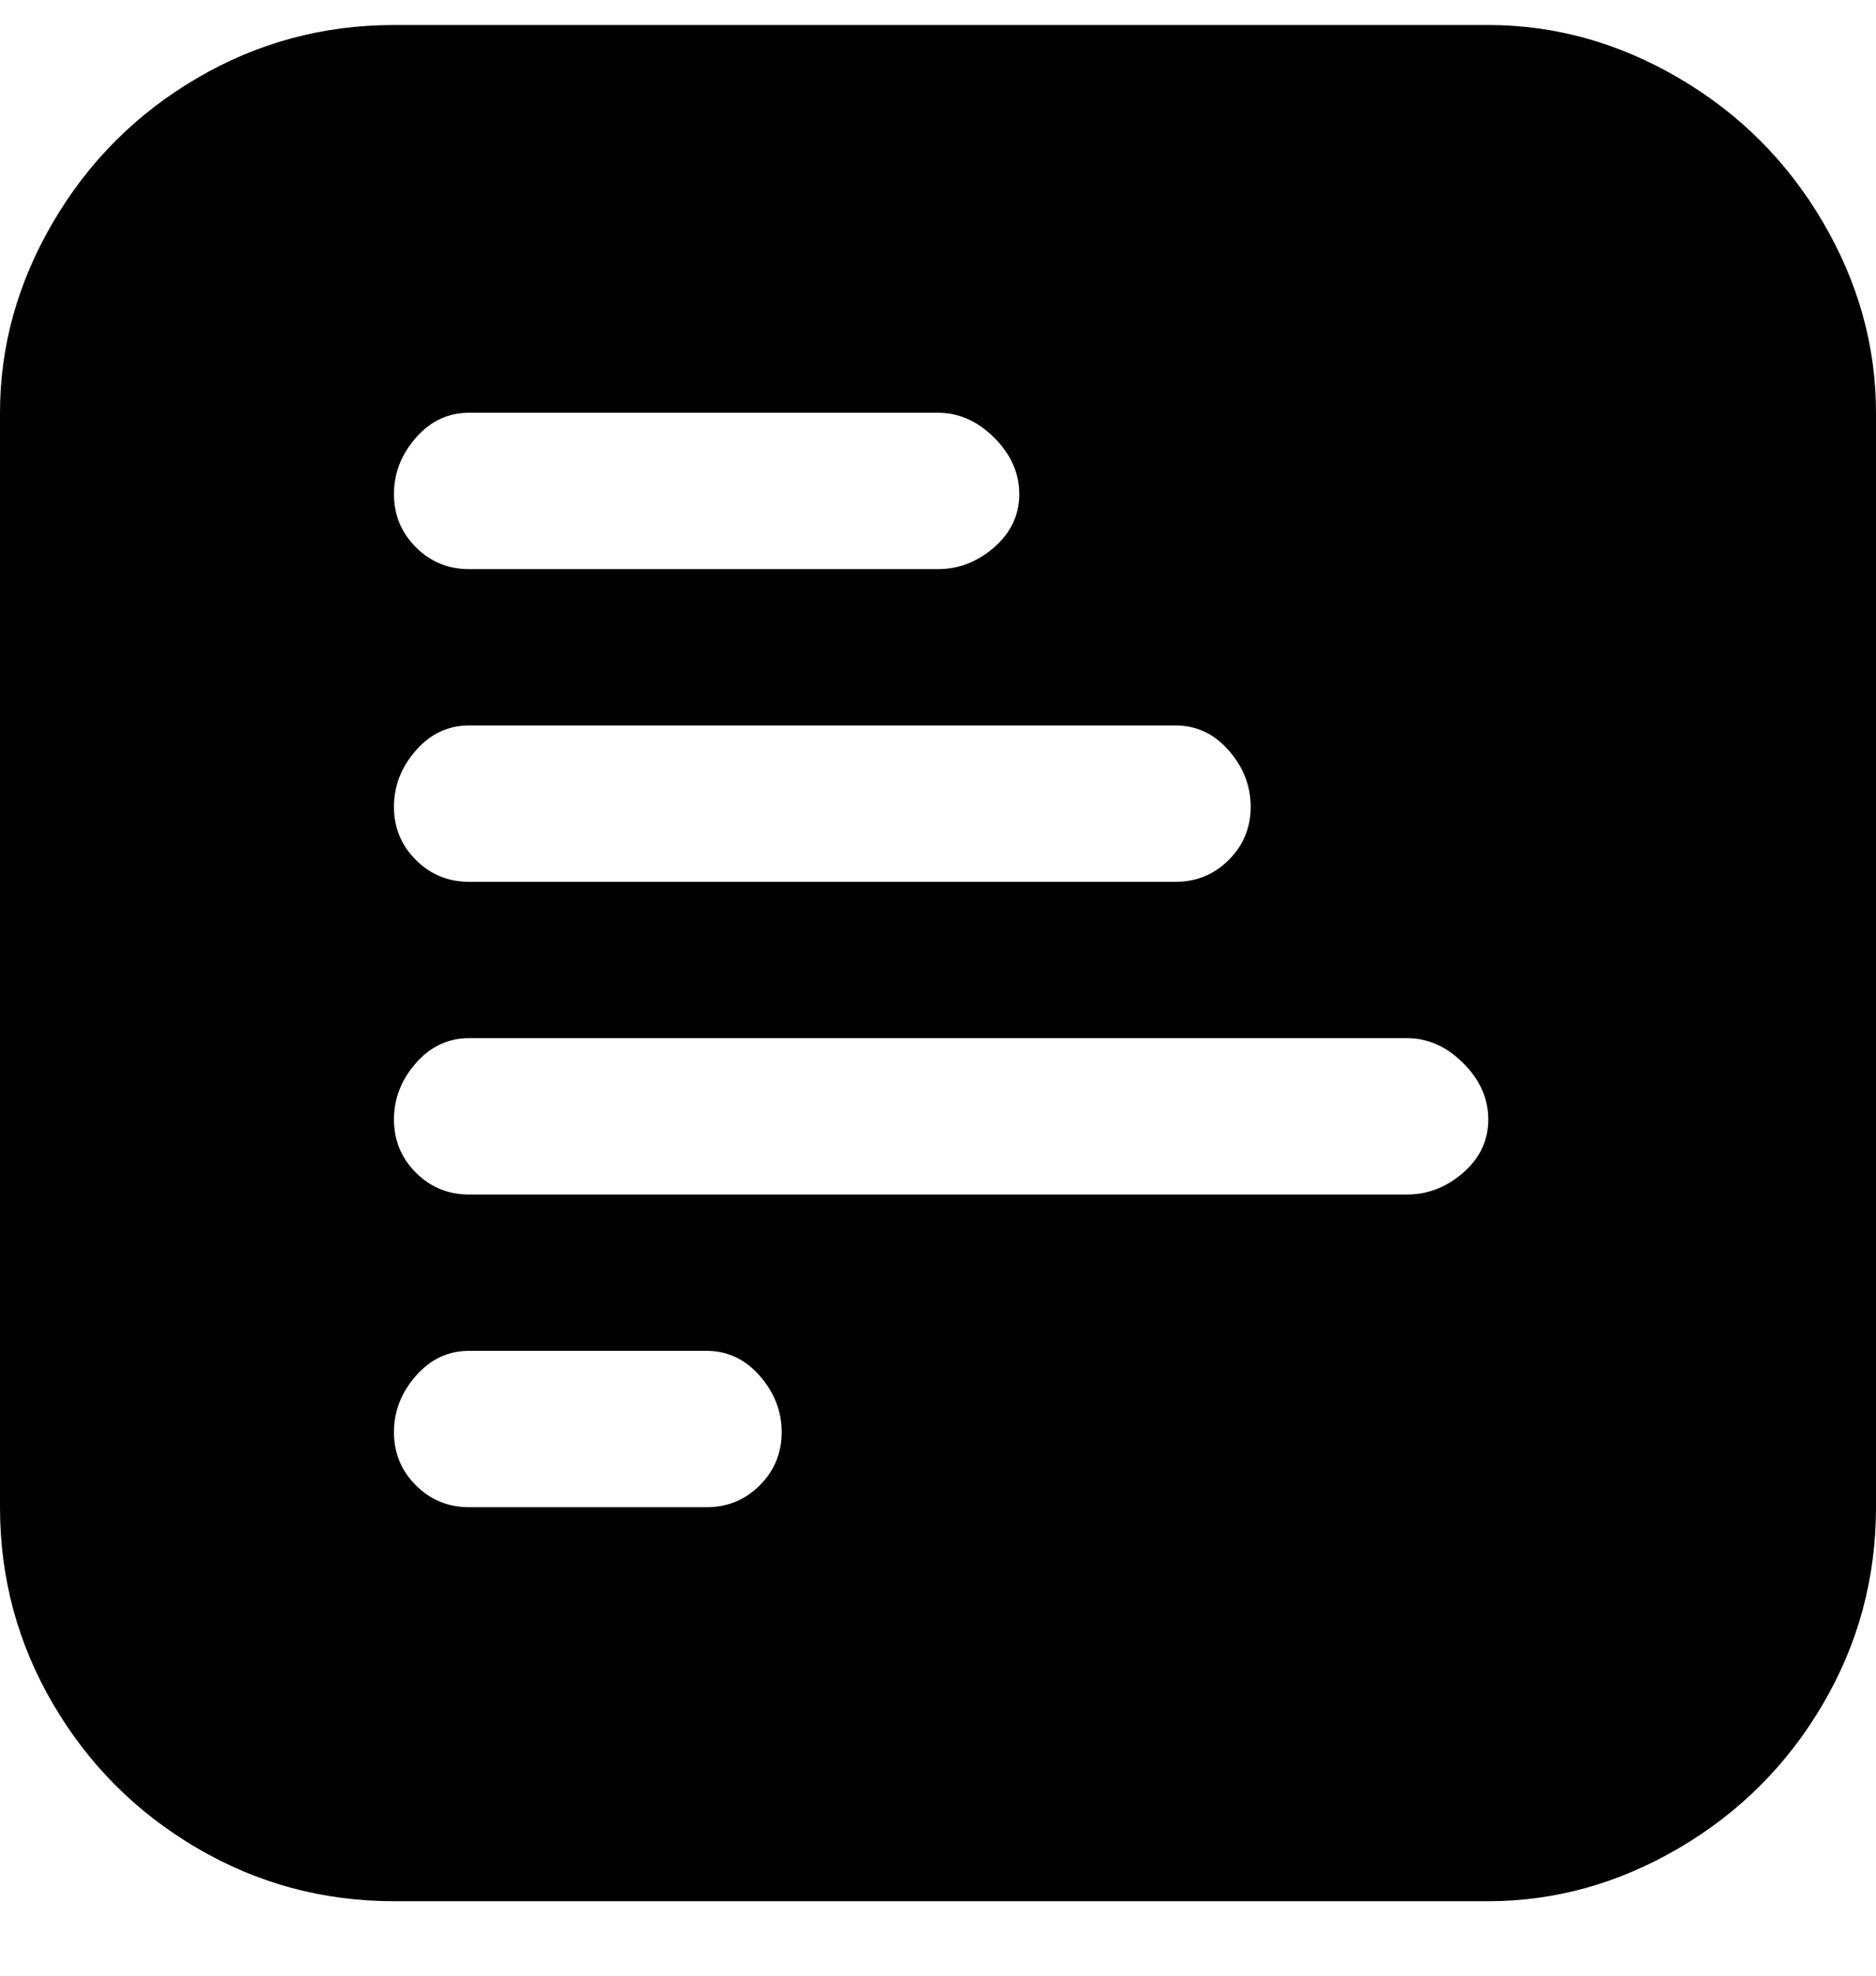 <svg viewBox="0 0 300 316" xmlns="http://www.w3.org/2000/svg"><path d="M238 4H63q-17 0-31.5 8.5t-23 23Q0 50 0 66v175q0 17 8.5 31.5t23 23Q46 304 63 304h175q16 0 30.5-8.5t23-23Q300 258 300 241V66q0-16-8.5-30.5t-23-23Q254 4 238 4zM75 66h75q5 0 9 4t4 9q0 5-4 8.5t-9 3.5H75q-5 0-8.5-3.5T63 79q0-5 3.5-9t8.5-4zm0 50h113q5 0 8.5 4t3.5 9q0 5-3.5 8.5T188 141H75q-5 0-8.5-3.5T63 129q0-5 3.5-9t8.5-4zm38 125H75q-5 0-8.5-3.5T63 229q0-5 3.5-9t8.5-4h38q5 0 8.5 4t3.5 9q0 5-3.5 8.5T113 241zm112-50H75q-5 0-8.5-3.5T63 179q0-5 3.5-9t8.5-4h150q5 0 9 4t4 9q0 5-4 8.5t-9 3.5z"/></svg>